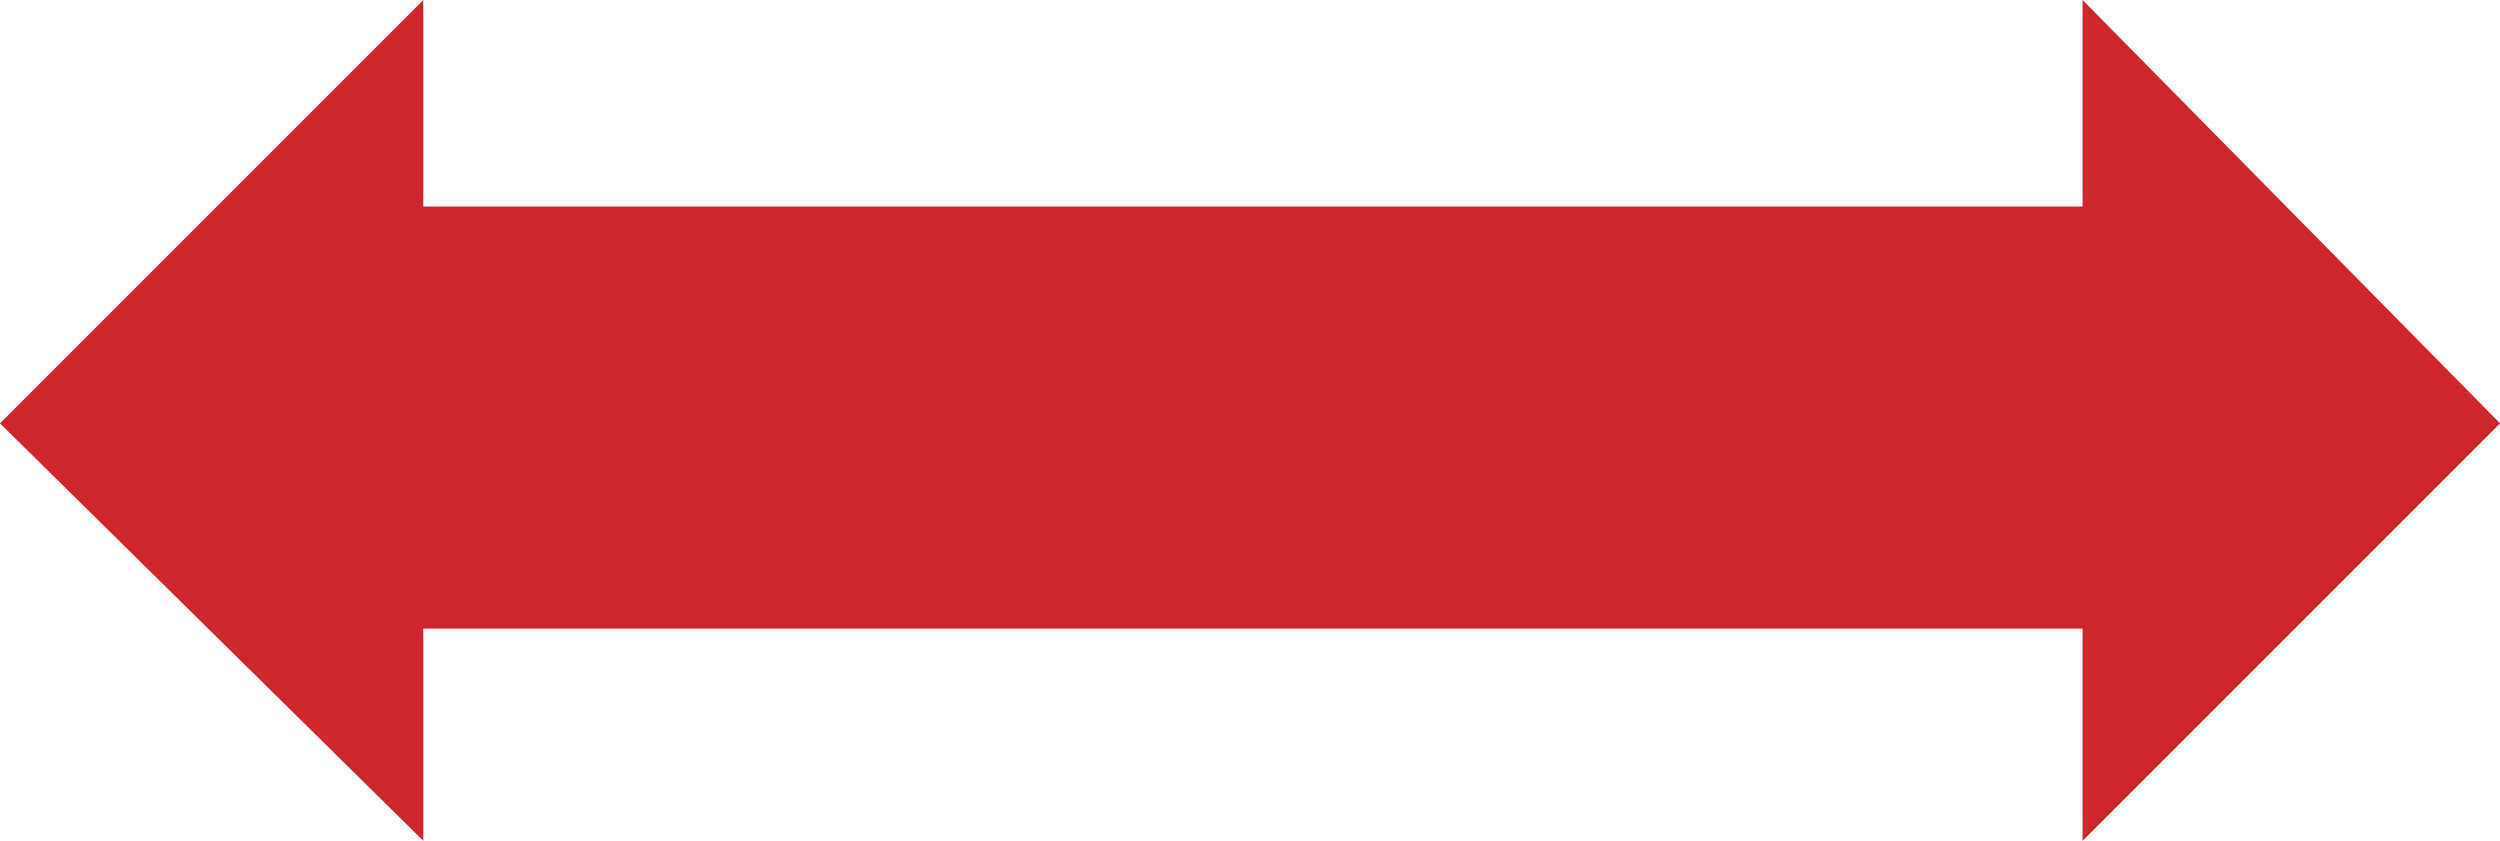 <svg xmlns="http://www.w3.org/2000/svg" viewBox="0 0 432.41 145.43"><defs><style>.cls-1{fill:#cf252c;stroke:#cf252c;stroke-miterlimit:10;}</style></defs><title>Arrow</title><g id="Layer_2" data-name="Layer 2"><g id="Layer_1-2" data-name="Layer 1"><polygon class="cls-1" points="72.71 1.22 0.71 73.22 72.71 144.22 72.71 108.22 360.71 108.22 360.71 144.22 431.71 73.22 360.71 1.22 360.71 36.22 72.71 36.22 72.71 1.22"/></g></g></svg>